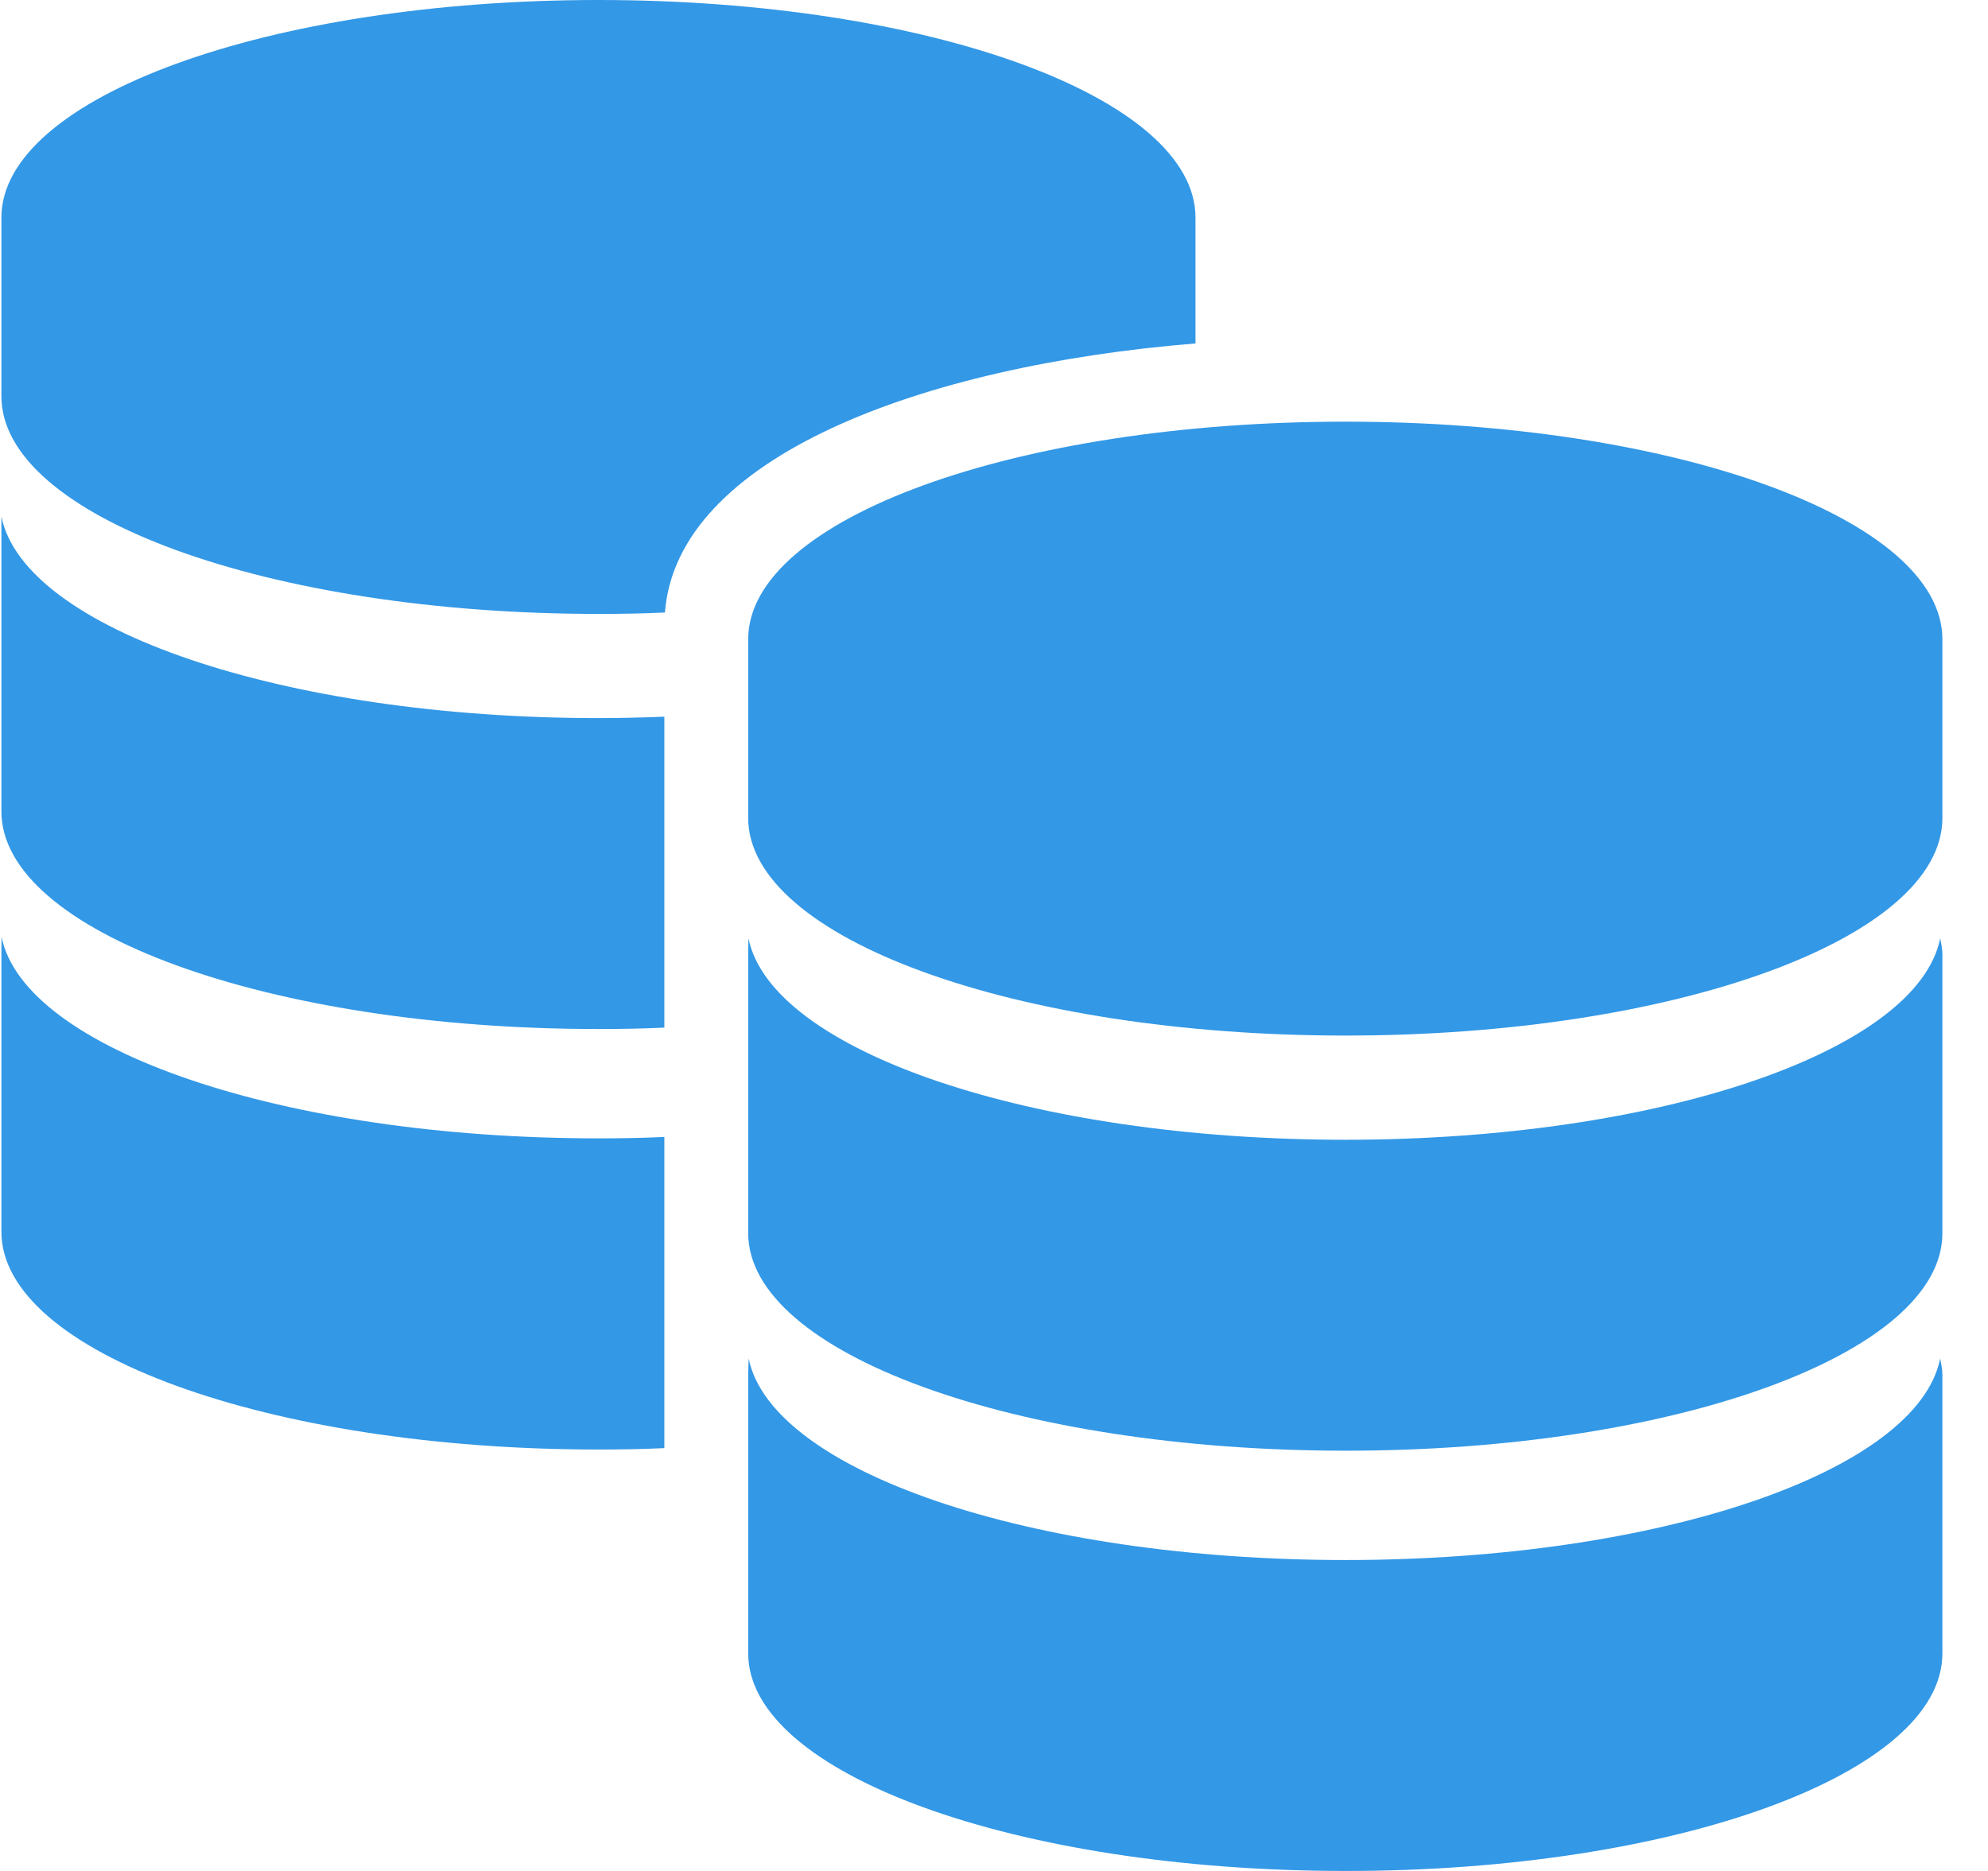 <svg width="17" height="16" viewBox="0 0 17 16" fill="none" xmlns="http://www.w3.org/2000/svg">
<path d="M10.223 1.861C10.223 0.833 7.937 6.4608e-09 5.118 6.4608e-09C2.298 6.4608e-09 0.012 0.833 0.012 1.861V3.389C0.012 4.417 2.298 5.25 5.117 5.25C5.31 5.25 5.499 5.247 5.686 5.238C5.787 3.911 7.876 3.128 10.223 2.937V1.861Z" fill="#3398E6"/>
<path d="M0.012 4.417V4.554V6.939C0.012 7.967 2.298 8.8 5.117 8.8C5.306 8.8 5.496 8.797 5.681 8.788V6.129C5.496 6.136 5.308 6.141 5.117 6.141C2.425 6.141 0.206 5.381 0.012 4.417Z" fill="#3398E6"/>
<path d="M0.013 8.011L0.012 8.15V10.534C0.012 11.563 2.298 12.396 5.117 12.396C5.306 12.396 5.496 12.393 5.681 12.384V10.416V9.723C5.496 9.732 5.308 9.735 5.117 9.735C2.425 9.735 0.208 8.975 0.013 8.011Z" fill="#3398E6"/>
<path d="M11.505 3.606C8.685 3.606 6.398 4.439 6.398 5.467V6.995C6.398 8.023 8.685 8.856 11.505 8.856C14.323 8.856 16.61 8.025 16.61 6.995V5.467C16.61 4.439 14.323 3.606 11.505 3.606Z" fill="#3398E6"/>
<path d="M11.505 9.747C8.814 9.747 6.595 8.987 6.4 8.023L6.398 8.16V10.545C6.398 11.573 8.685 12.406 11.505 12.406C14.323 12.408 16.61 11.574 16.61 10.546V8.162C16.61 8.114 16.6 8.07 16.591 8.025C16.397 8.987 14.197 9.747 11.505 9.747Z" fill="#3398E6"/>
<path d="M11.505 13.341C8.814 13.341 6.597 12.581 6.402 11.617L6.398 11.754V14.139C6.398 15.167 8.685 16 11.505 16C14.323 16.002 16.61 15.168 16.61 14.14V11.756C16.61 11.71 16.6 11.662 16.591 11.618C16.397 12.581 14.197 13.341 11.505 13.341Z" fill="#3398E6"/>
</svg>
